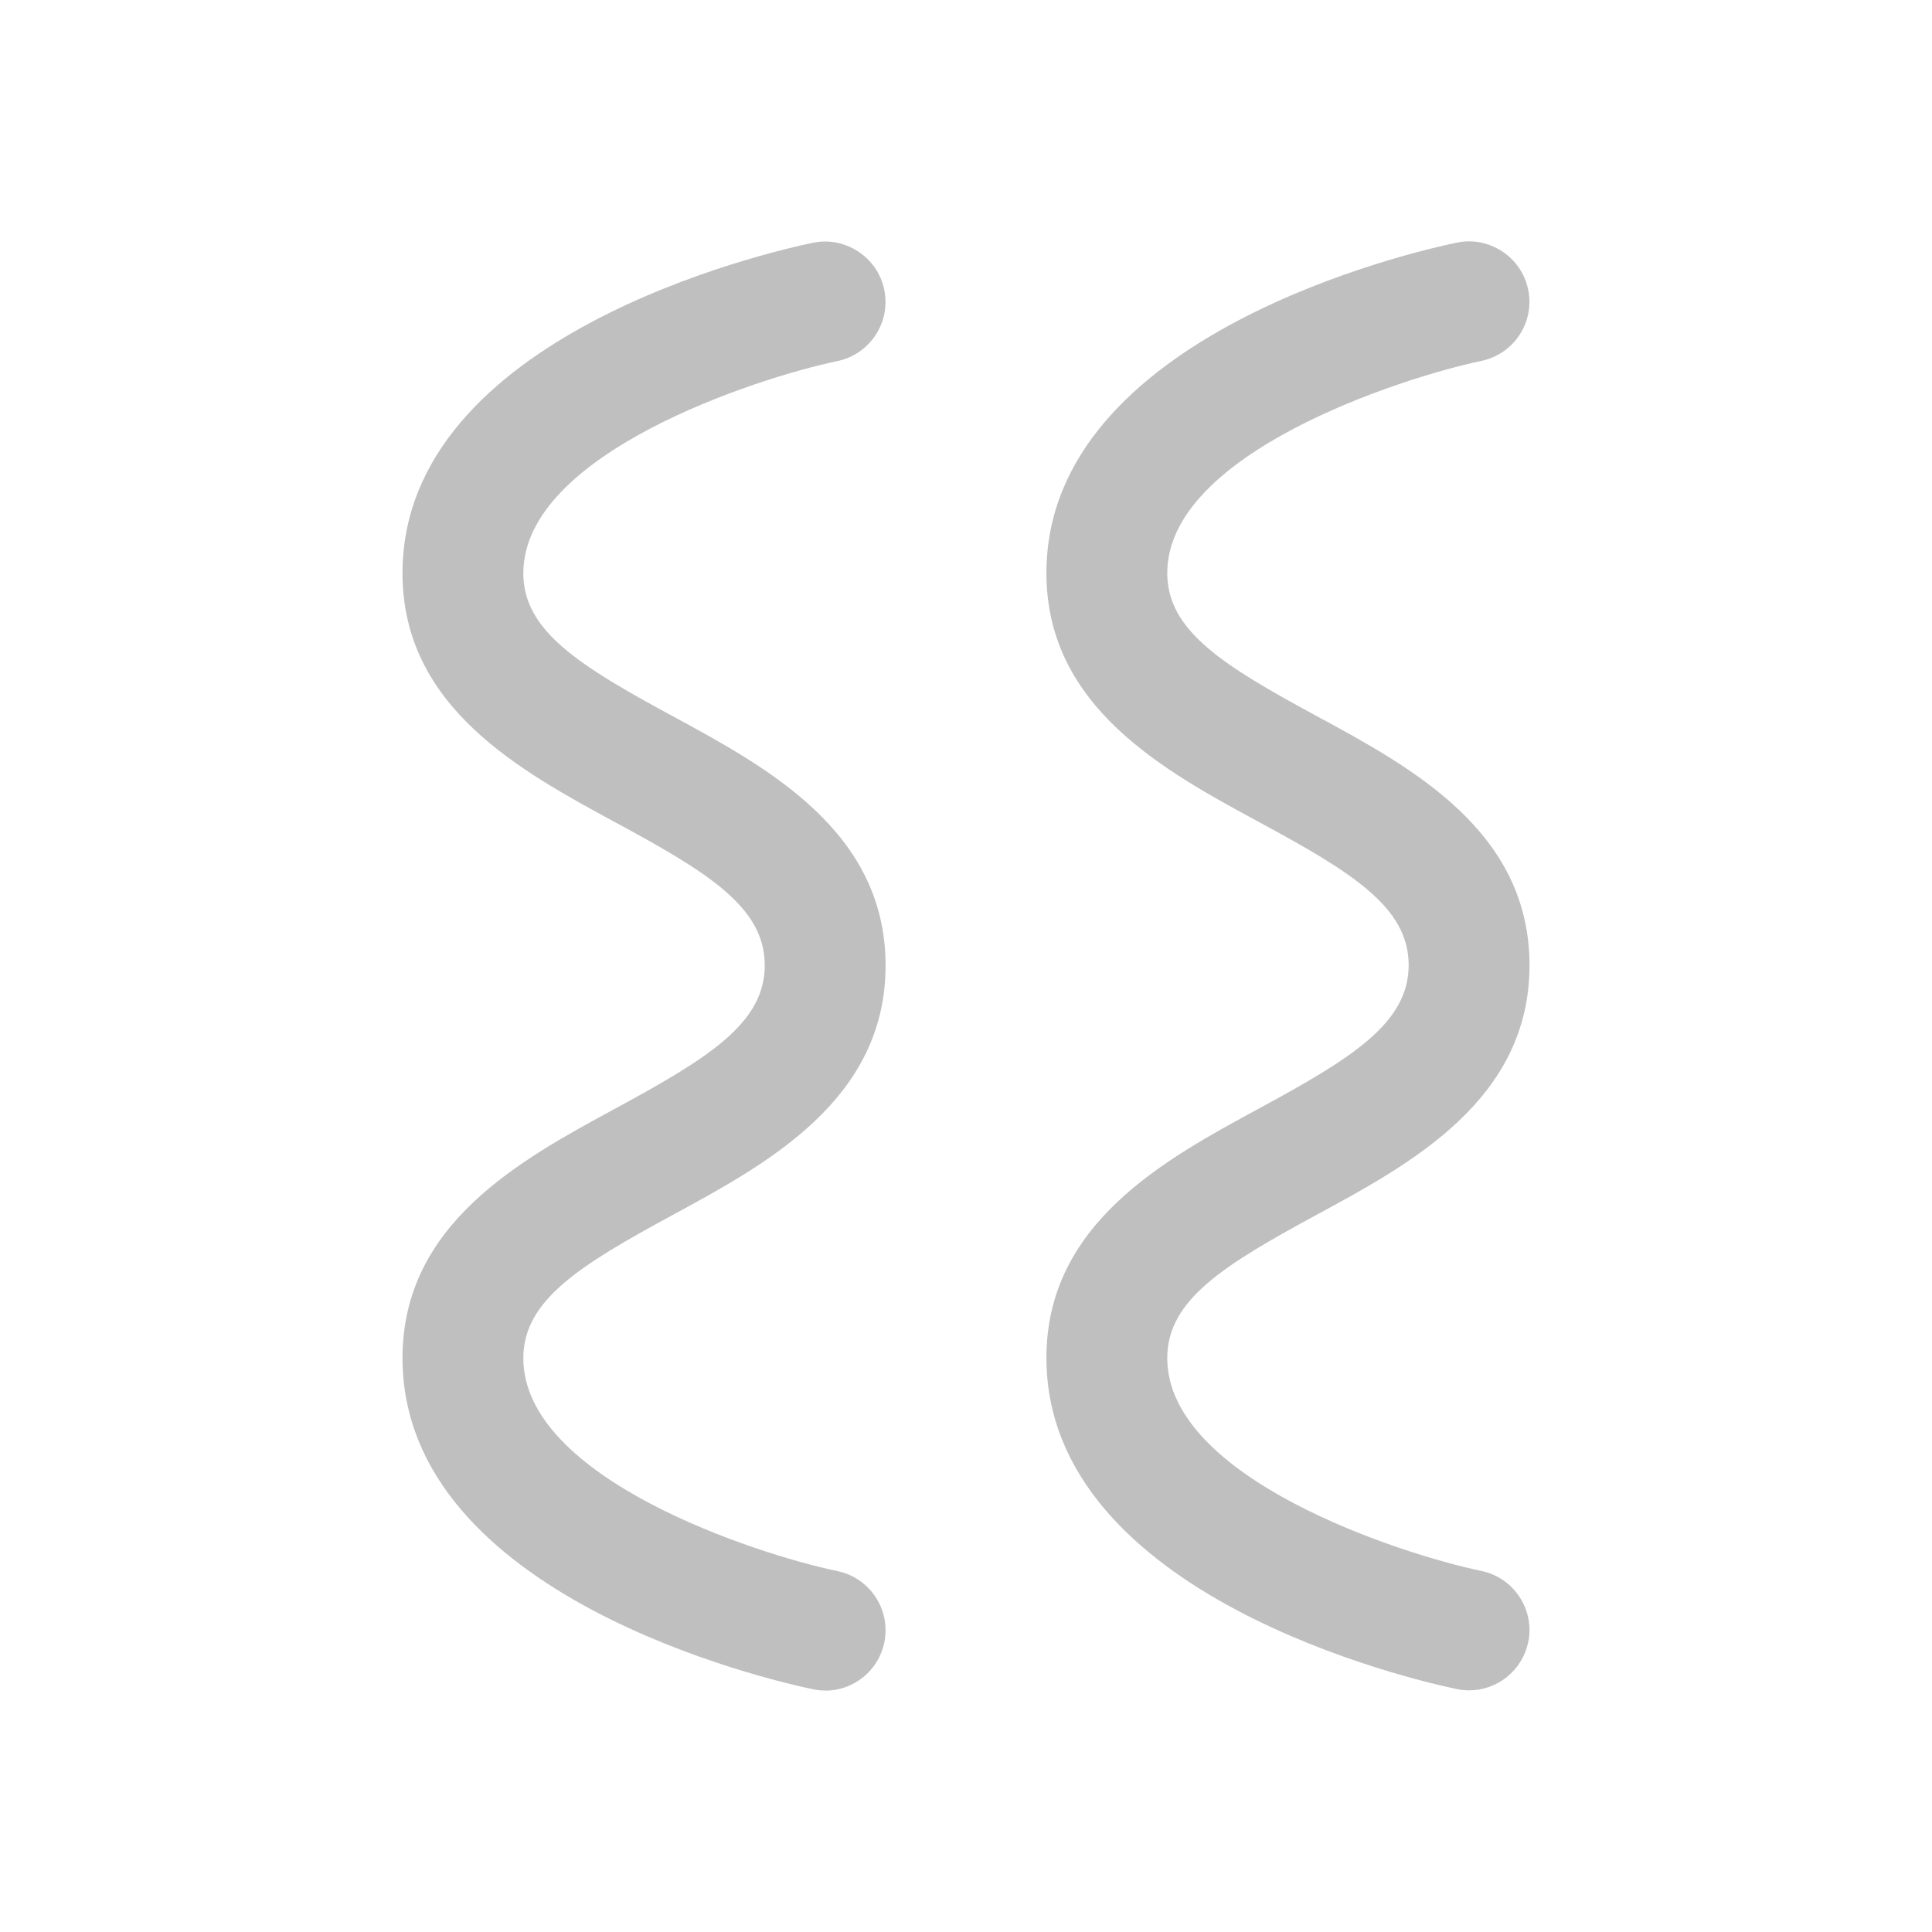 <svg width="512" height="512" viewBox="0 0 24 24" fill="none" xmlns="http://www.w3.org/2000/svg"><path d="M10.251 21C10.2 21 10.148 20.995 10.097 20.984C9.576 20.875 5 19.834 5 16.87C5 15.203 6.465 14.41 7.643 13.771C8.798 13.145 9.5 12.712 9.5 11.991C9.5 11.27 8.799 10.84 7.643 10.215C6.466 9.577 5 8.784 5 7.12C5 4.16 9.575 3.124 10.098 3.016C10.497 2.932 10.9 3.192 10.984 3.597C11.069 4.002 10.809 4.4 10.404 4.485C9.391 4.697 6.501 5.637 6.501 7.121C6.501 7.84 7.202 8.271 8.357 8.897C9.535 9.535 11.001 10.328 11.001 11.993C11.001 13.658 9.536 14.453 8.358 15.092C7.203 15.718 6.501 16.151 6.501 16.872C6.501 18.366 9.392 19.306 10.404 19.517C10.809 19.602 11.069 19.999 10.985 20.405C10.911 20.759 10.599 21.002 10.252 21.002L10.251 21ZM18.984 20.403C19.068 19.997 18.808 19.6 18.403 19.515C17.39 19.304 14.5 18.364 14.5 16.87C14.5 16.149 15.202 15.716 16.357 15.09C17.535 14.452 19 13.658 19 11.991C19 10.324 17.534 9.533 16.356 8.895C15.201 8.27 14.5 7.838 14.5 7.119C14.5 5.636 17.391 4.696 18.403 4.483C18.808 4.398 19.068 4.001 18.983 3.595C18.899 3.19 18.496 2.93 18.097 3.014C17.575 3.122 12.999 4.159 12.999 7.118C12.999 8.783 14.465 9.576 15.642 10.213C16.798 10.838 17.499 11.27 17.499 11.989C17.499 12.708 16.797 13.143 15.642 13.769C14.464 14.407 12.999 15.201 12.999 16.868C12.999 19.832 17.574 20.873 18.096 20.982C18.148 20.993 18.2 20.998 18.25 20.998C18.598 20.998 18.909 20.755 18.983 20.401L18.984 20.403Z" fill="#bfbfbf"/></svg>